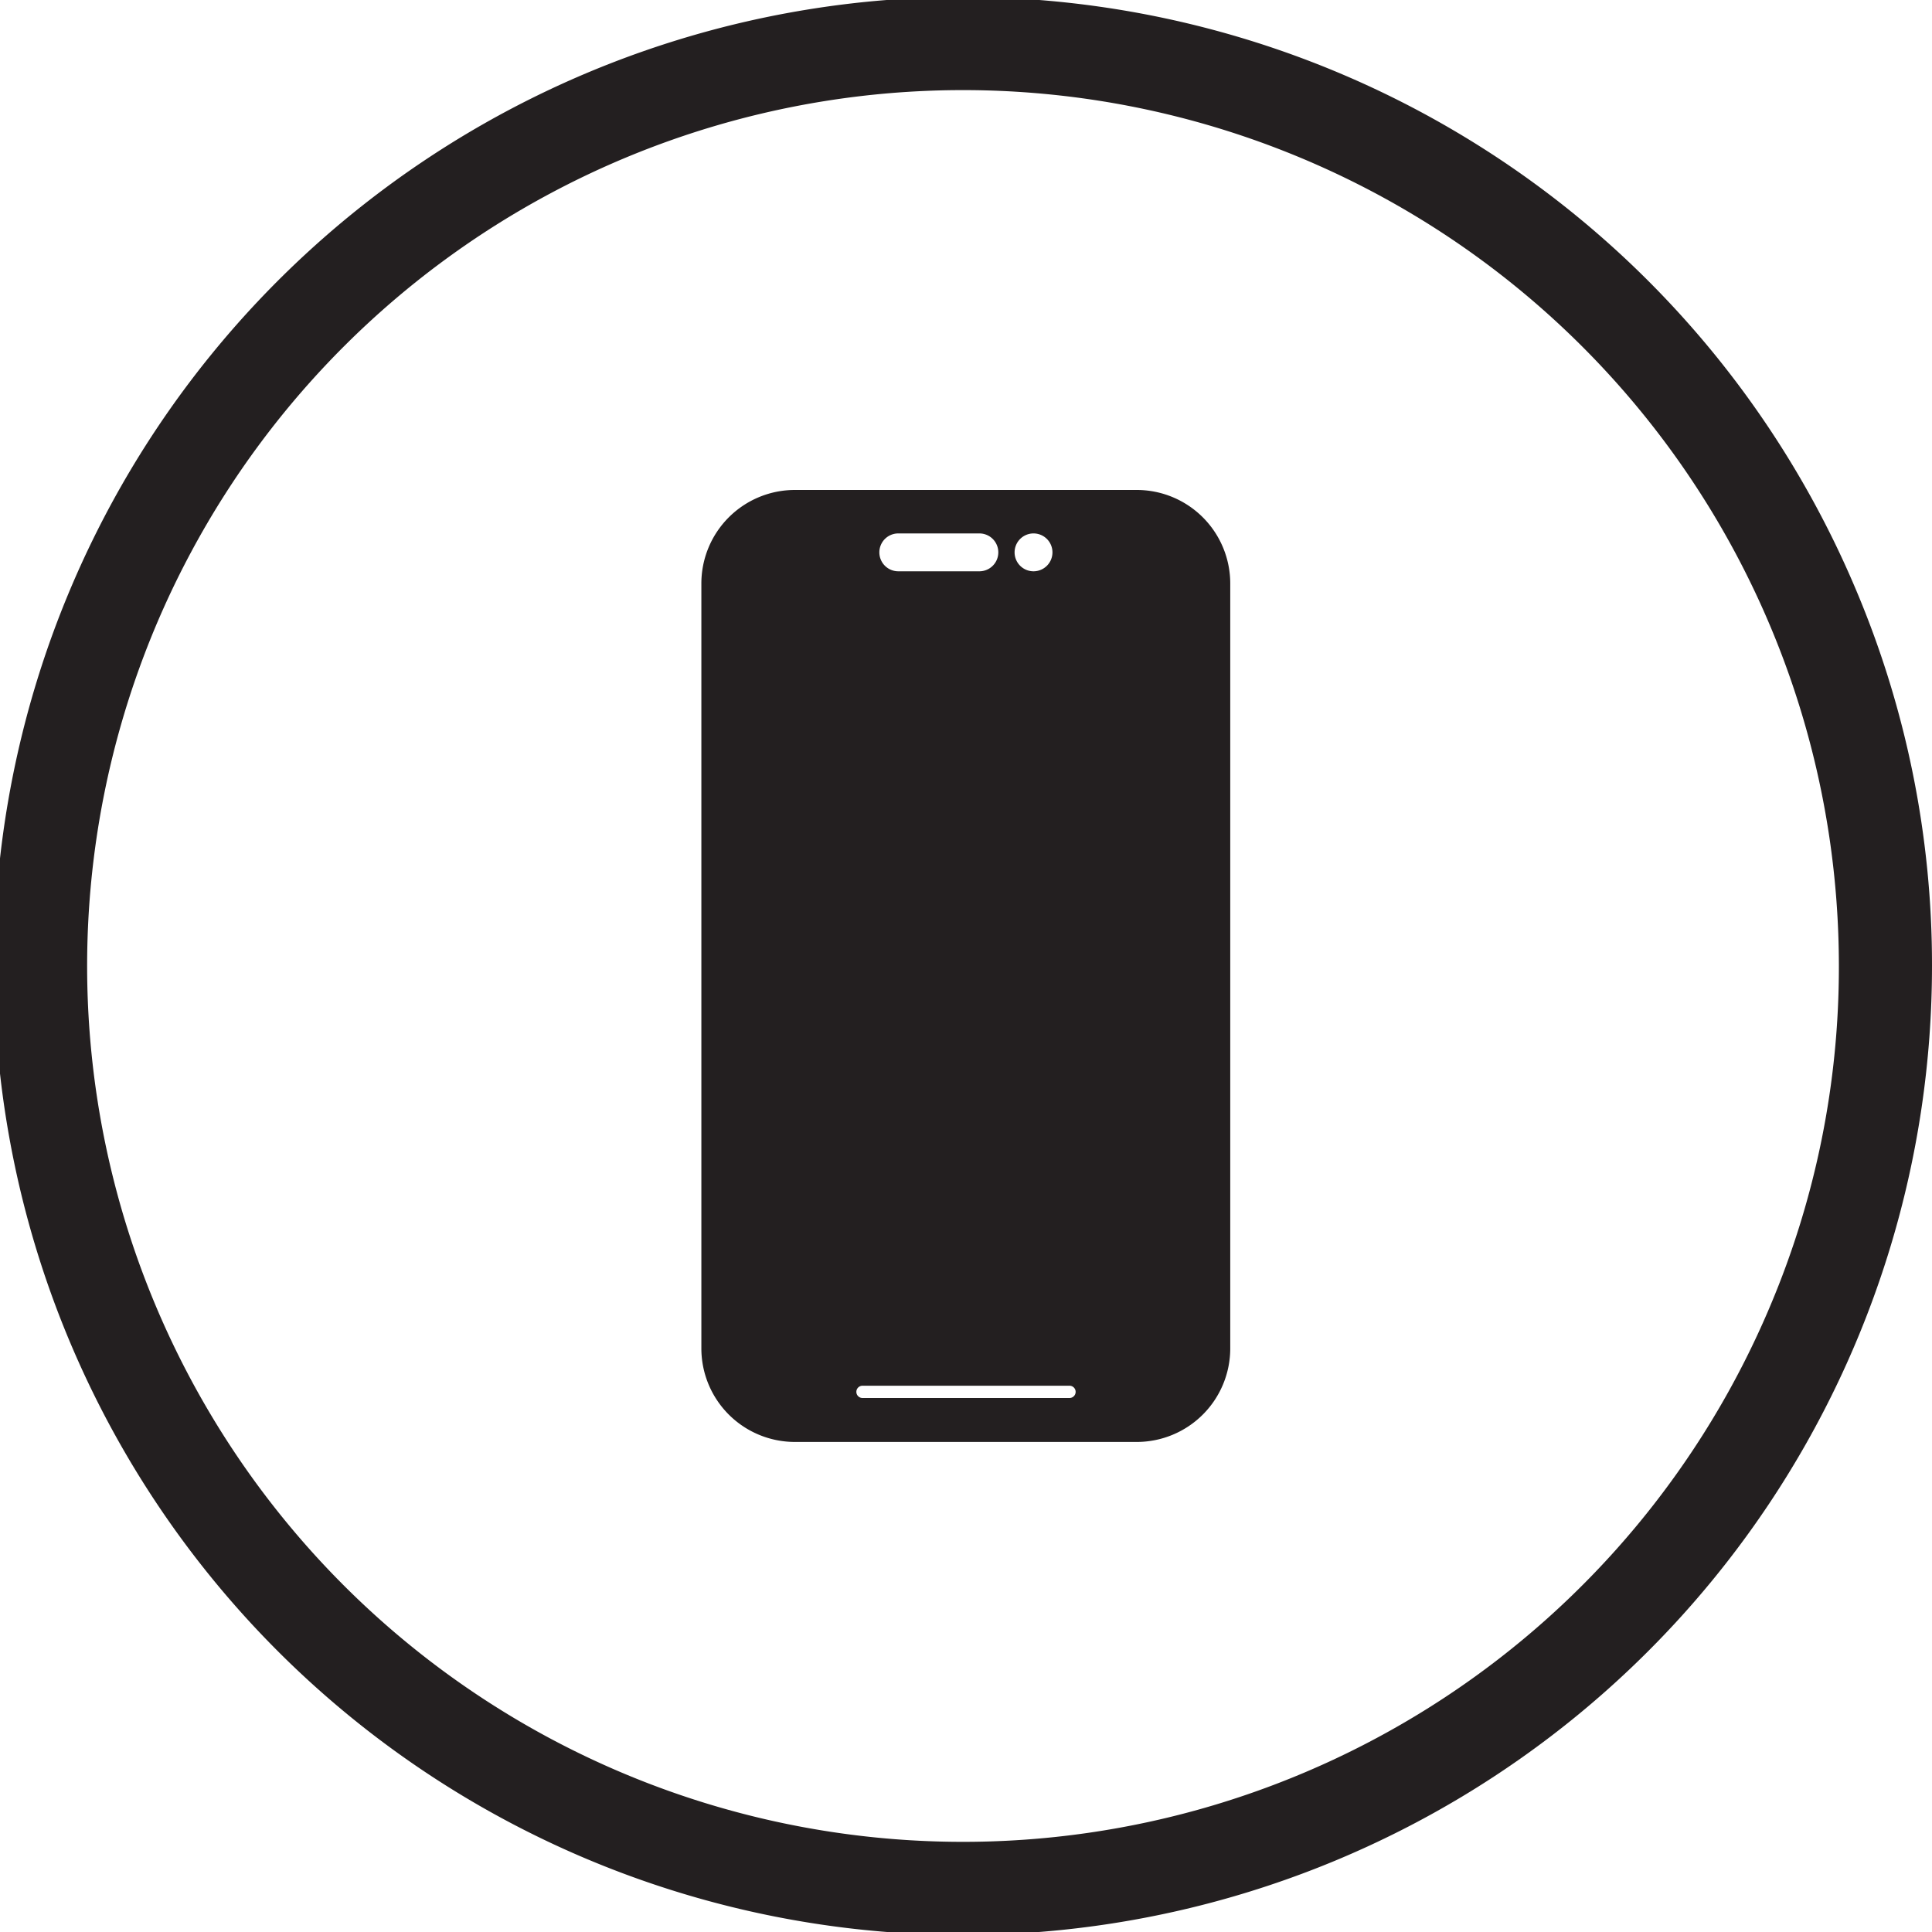 <svg id="Component_3_1" data-name="Component 3 – 1" xmlns="http://www.w3.org/2000/svg" xmlns:xlink="http://www.w3.org/1999/xlink" width="40" height="40" viewBox="0 0 40 40">
  <defs>
    <clipPath id="clip-path">
      <rect id="Rectangle_12" data-name="Rectangle 12" width="40" height="40" fill="none"/>
    </clipPath>
  </defs>
  <g id="Group_13" data-name="Group 13" clip-path="url(#clip-path)">
    <path id="Path_23" data-name="Path 23" d="M310.3,210.427h-7.076a1.937,1.937,0,0,0-1.937,1.937V228.2a1.937,1.937,0,0,0,1.937,1.937H310.3a1.937,1.937,0,0,0,1.937-1.937V212.364a1.937,1.937,0,0,0-1.937-1.937m-2.136.9a.392.392,0,1,1-.392.392.392.392,0,0,1,.392-.392m-2.8,0h1.679a.392.392,0,1,1,0,.784h-1.679a.392.392,0,1,1,0-.784m3.545,17.9h-4.286a.127.127,0,0,1,0-.254h4.286a.127.127,0,0,1,0,.254" transform="translate(-286.766 -200.283)" fill="#231f20"/>
    <path id="Path_24" data-name="Path 24" d="M38.428,12.215A20.062,20.062,0,1,0,40,20a19.933,19.933,0,0,0-1.572-7.785M36.652,27.034A18.134,18.134,0,1,1,38.072,20a18.013,18.013,0,0,1-1.42,7.034" fill="#231f20"/>
  </g>
</svg>
